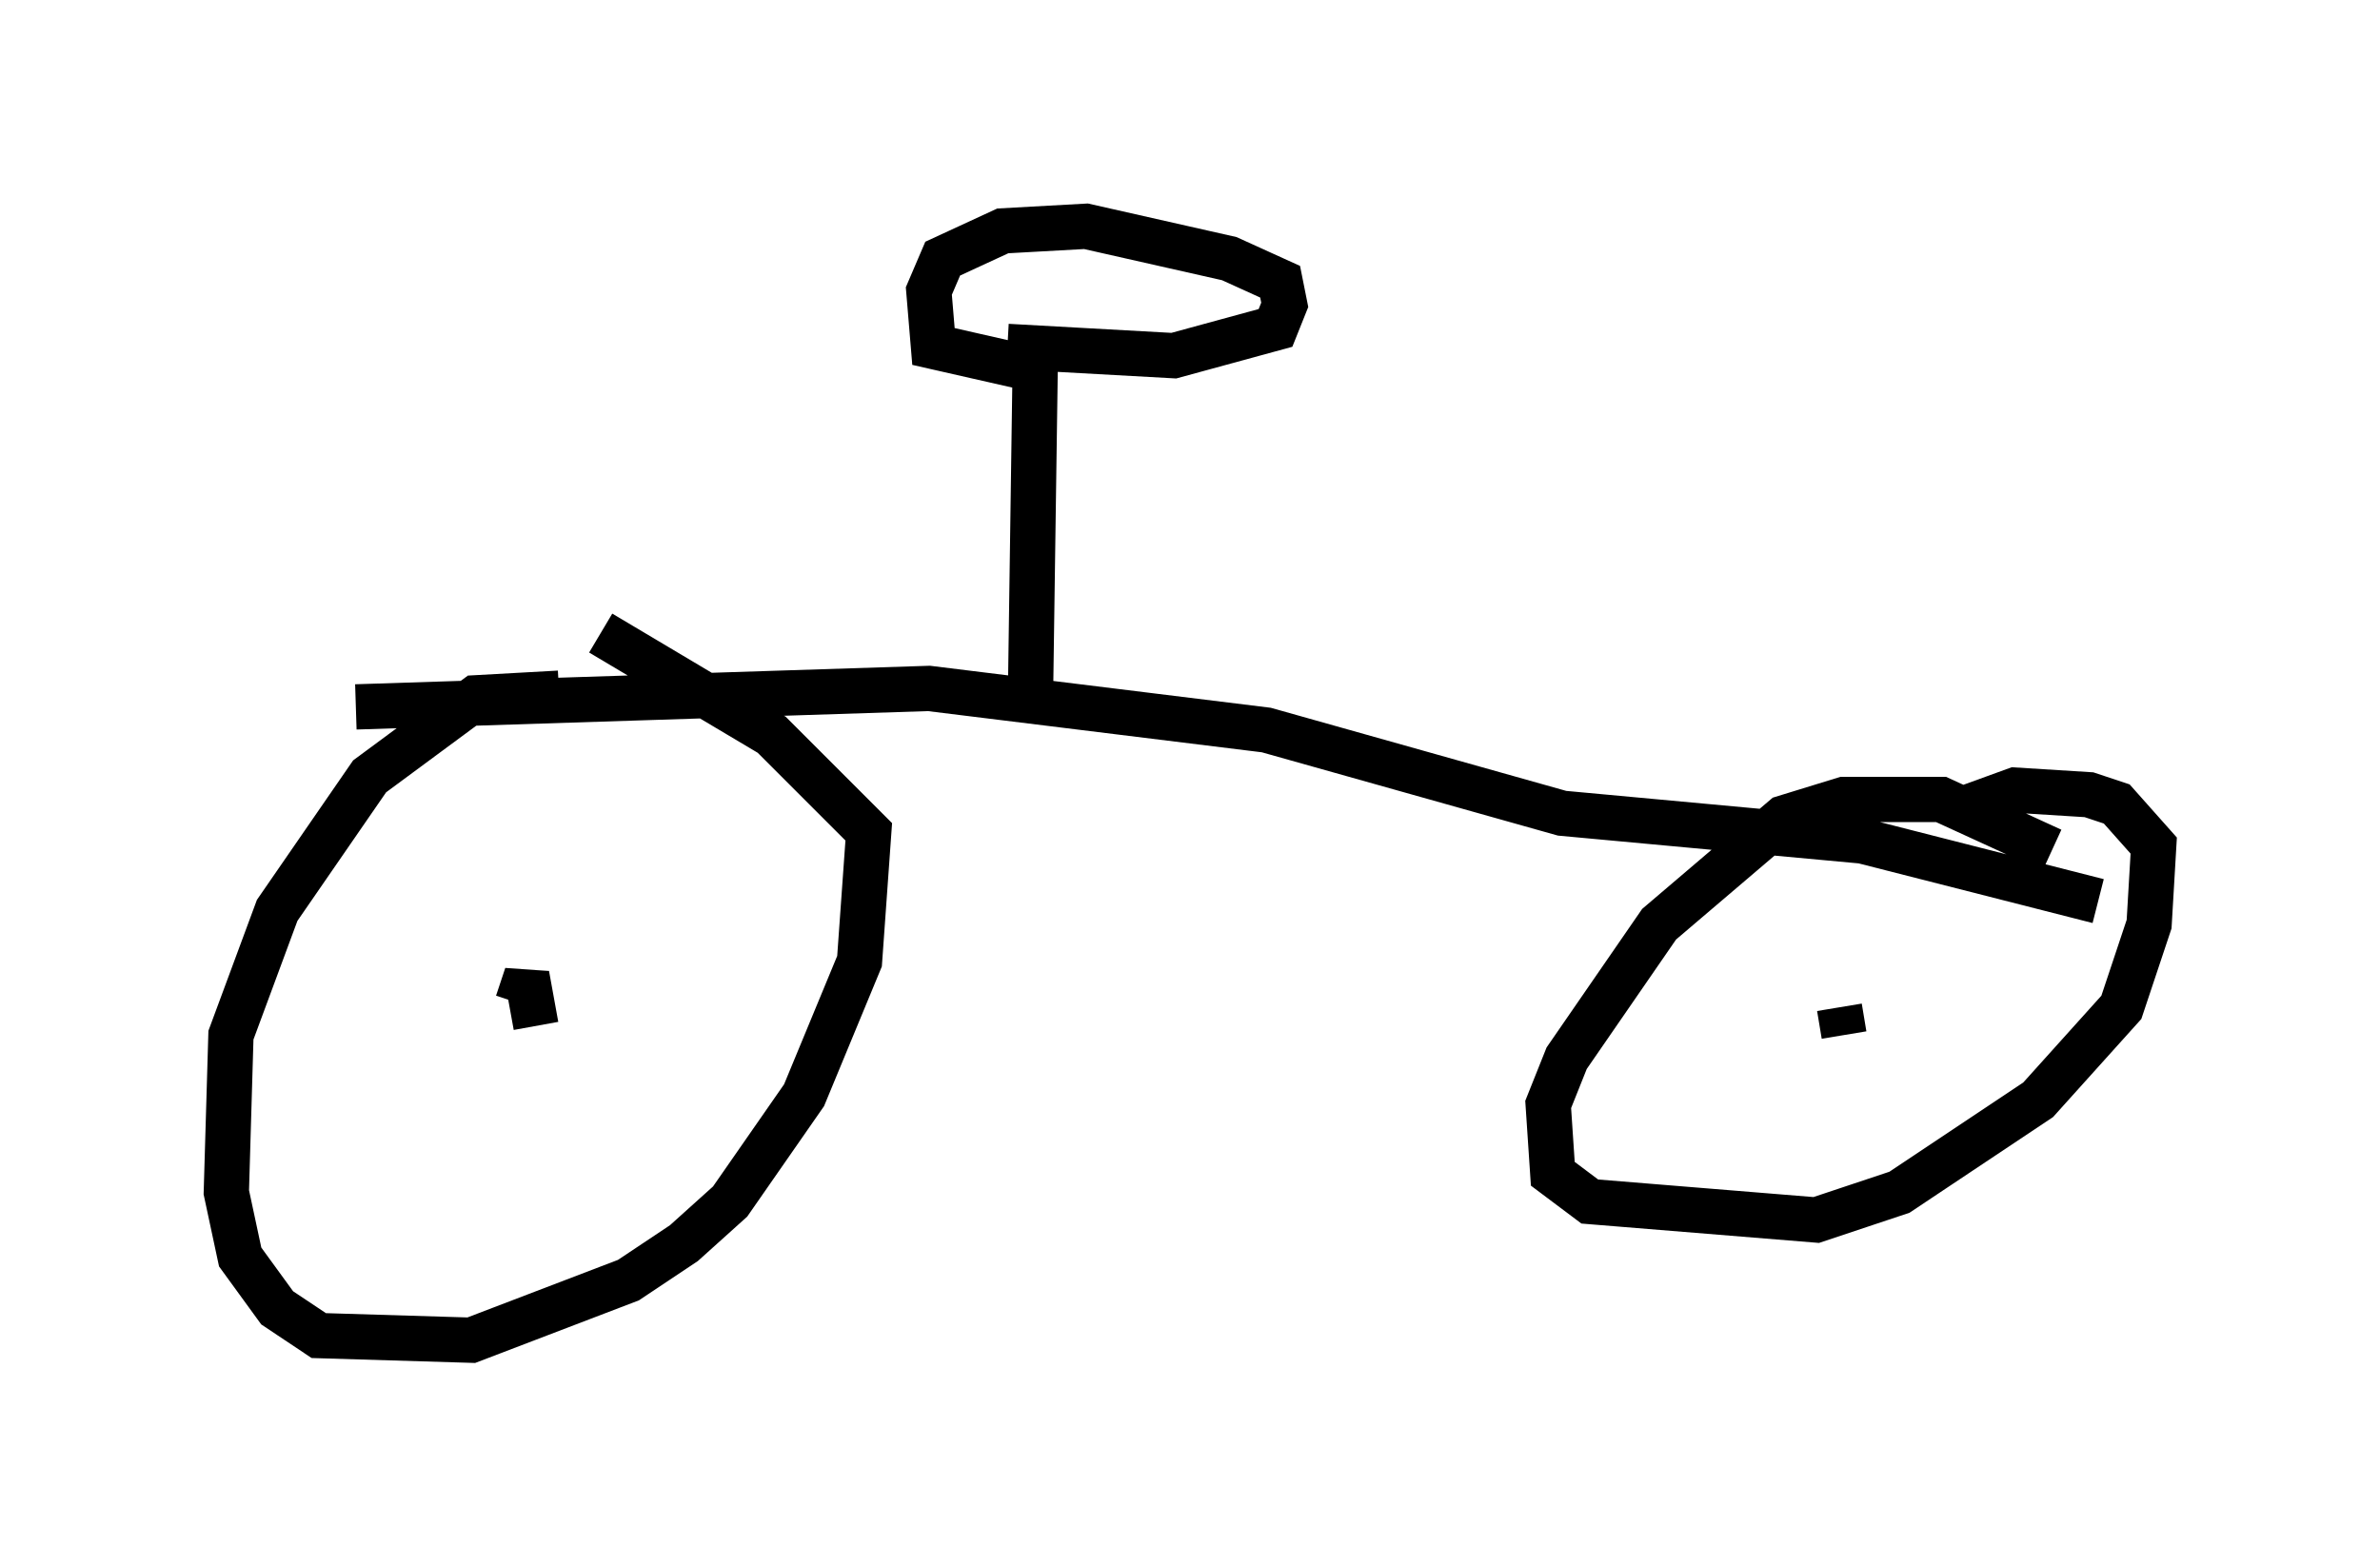 <?xml version="1.0" encoding="utf-8" ?>
<svg baseProfile="full" height="34.602" version="1.1" width="52.569" xmlns="http://www.w3.org/2000/svg" xmlns:ev="http://www.w3.org/2001/xml-events" xmlns:xlink="http://www.w3.org/1999/xlink"><defs /><rect fill="white" height="34.602" width="52.569" x="0" y="0" /><path d="M14.188, 15.821 m-1.838, -0.51 l-1.838, 0.102 -2.348, 1.735 l-2.042, 2.96 -1.021, 2.756 l-0.102, 3.471 0.306, 1.429 l0.817, 1.123 0.919, 0.613 l3.369, 0.102 3.471, -1.327 l1.225, -0.817 1.021, -0.919 l1.633, -2.348 1.225, -2.96 l0.204, -2.858 -2.144, -2.144 l-3.777, -2.246 m-1.429, 8.677 l-0.204, -1.123 -0.204, 0.613 m33.892, -3.369 l-2.45, -1.123 -2.144, 0.0 l-1.327, 0.408 -2.756, 2.348 l-2.042, 2.96 -0.408, 1.021 l0.102, 1.531 0.817, 0.613 l5.002, 0.408 1.838, -0.613 l3.063, -2.042 1.838, -2.042 l0.613, -1.838 0.102, -1.735 l-0.817, -0.919 -0.613, -0.204 l-1.633, -0.102 -1.123, 0.408 m-2.654, 5.002 l-0.102, -0.613 m-32.769, -6.635 l12.658, -0.408 7.452, 0.919 l6.533, 1.838 6.635, 0.613 l5.206, 1.327 m-23.582, -4.594 l0.102, -7.146 -2.246, -0.51 l-0.102, -1.225 0.306, -0.715 l1.327, -0.613 1.838, -0.102 l3.165, 0.715 1.123, 0.51 l0.102, 0.51 -0.204, 0.51 l-2.246, 0.613 -3.675, -0.204 " fill="none" stroke="black" stroke-width="1" /></svg>